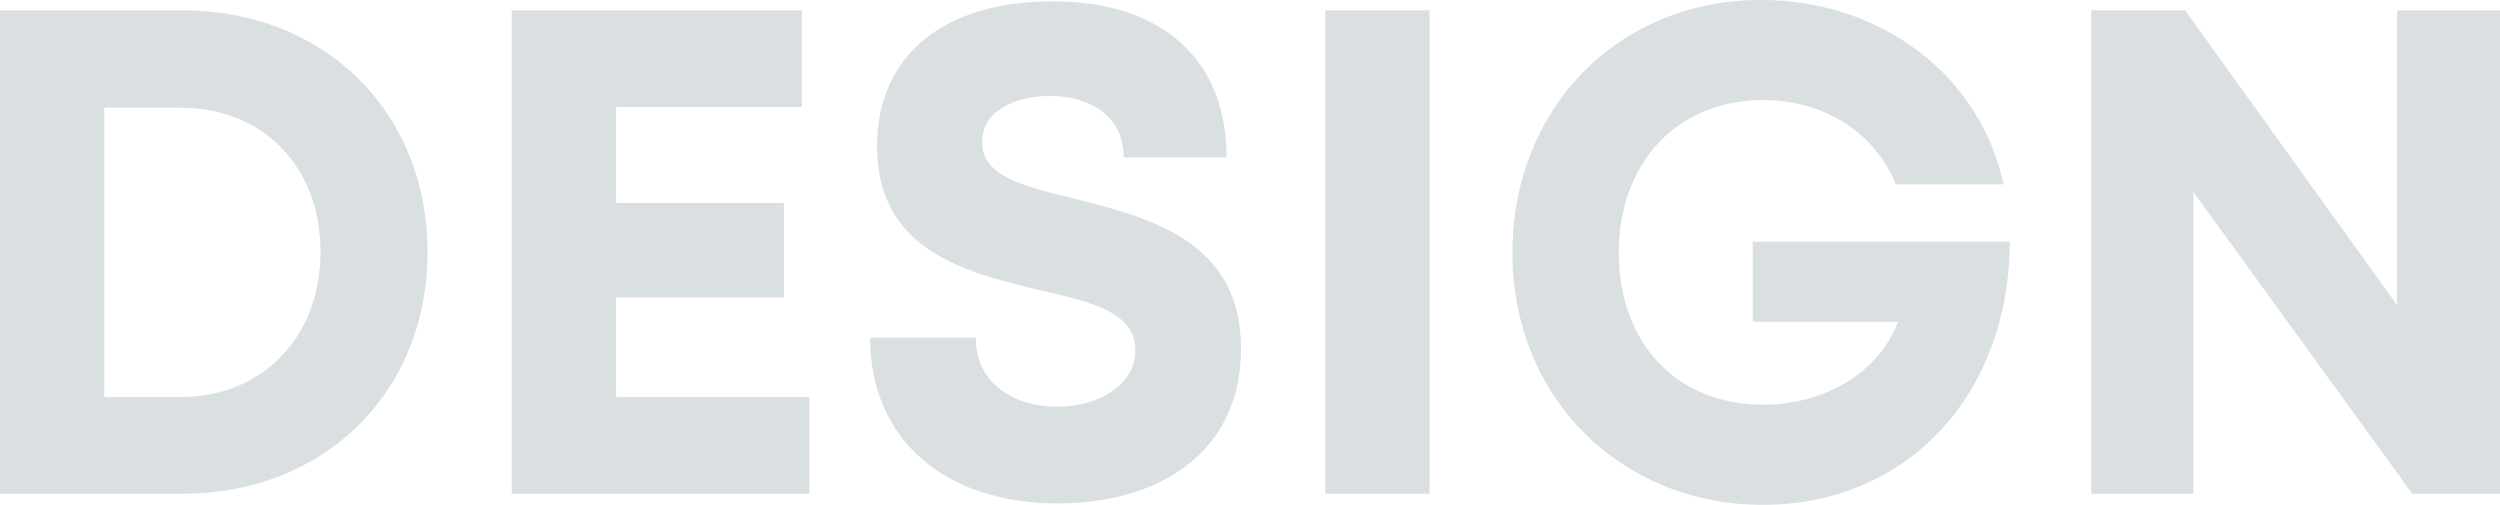<?xml version="1.0" encoding="UTF-8" standalone="no"?>
<!DOCTYPE svg PUBLIC "-//W3C//DTD SVG 1.1//EN" "http://www.w3.org/Graphics/SVG/1.1/DTD/svg11.dtd">
<svg width="100%" height="100%" viewBox="0 0 1440 291" version="1.1" xmlns="http://www.w3.org/2000/svg" xmlns:xlink="http://www.w3.org/1999/xlink" xml:space="preserve" xmlns:serif="http://www.serif.com/" style="fill-rule:evenodd;clip-rule:evenodd;stroke-linejoin:round;stroke-miterlimit:2;">
    <g transform="matrix(1.069,0,0,1.069,-31.825,284.419)">
        <g id="glyph0-0">
            <path d="M128.02,-260.504L29.773,-260.504L29.773,0L128.02,0C204.684,0 260.133,-54.707 260.133,-130.254C260.133,-205.801 204.684,-260.504 128.02,-260.504ZM126.902,-52.102L85.965,-52.102L85.965,-208.031L126.902,-208.031C171.563,-208.031 202.449,-176.398 202.449,-130.254C202.449,-84.852 171.563,-52.102 126.902,-52.102Z" style="fill:rgb(218,223,226);fill-rule:nonzero;"/>
        </g>
    </g>
    <g transform="matrix(1.069,0,0,1.069,262.938,284.419)">
        <g id="glyph0-1">
            <path d="M85.965,-52.102L85.965,-105.691L176.398,-105.691L176.398,-156.676L85.965,-156.676L85.965,-208.402L186.074,-208.402L186.074,-260.504L29.773,-260.504L29.773,0L190.168,0L190.168,-52.102L85.965,-52.102Z" style="fill:rgb(218,223,226);fill-rule:nonzero;"/>
        </g>
    </g>
    <g transform="matrix(1.069,0,0,1.069,485.302,284.419)">
        <g id="glyph0-2">
            <path d="M116.109,5.211C170.074,5.211 214.73,-21.957 214.73,-78.152C214.73,-136.578 164.863,-148.859 125.414,-158.91C97.504,-165.605 75.176,-171.188 75.176,-189.426C75.176,-206.543 93.41,-214.359 111.645,-214.359C132.859,-214.359 151.465,-203.938 151.465,-181.238L206.914,-181.238C206.914,-233.34 173.051,-265.344 113.133,-265.344C55.449,-265.344 18.609,-237.059 18.609,-187.191C18.609,-130.996 66.242,-119.461 105.691,-109.785C133.973,-103.457 157.793,-97.875 157.793,-77.406C157.793,-58.055 136.953,-46.891 115.738,-46.891C92.664,-46.891 71.824,-59.172 71.824,-84.105L14.887,-84.105C14.887,-28.285 56.195,5.211 116.109,5.211Z" style="fill:rgb(218,223,226);fill-rule:nonzero;"/>
        </g>
    </g>
    <g transform="matrix(1.069,0,0,1.069,731.534,284.419)">
        <g id="glyph0-3">
            <rect x="29.773" y="-260.504" width="56.191" height="260.504" style="fill:rgb(218,223,226);"/>
        </g>
    </g>
    <g transform="matrix(1.069,0,0,1.069,855.645,284.419)">
        <g id="glyph0-4">
            <path d="M144.023,-135.836L144.023,-92.664L222.172,-92.664C212.496,-65.871 183.098,-48.008 149.605,-48.008C102.715,-48.008 71.824,-81.5 71.824,-129.879C71.824,-178.633 103.457,-212.125 149.605,-212.125C182.355,-212.125 209.895,-194.633 221.059,-166.723L279.113,-166.723C266.832,-225.152 213.242,-266.086 148.488,-266.086C71.453,-266.086 14.516,-207.66 14.516,-129.879C14.516,-51.73 72.941,5.953 149.605,5.953C227.758,5.953 282.461,-54.332 282.461,-135.836L144.023,-135.836Z" style="fill:rgb(218,223,226);fill-rule:nonzero;"/>
        </g>
    </g>
    <g transform="matrix(1.069,0,0,1.069,1172.68,284.419)">
        <g id="glyph0-5">
            <path d="M194.633,-260.504L194.633,-101.598L80.383,-260.504L29.773,-260.504L29.773,0L84.852,0L84.852,-162.629L202.82,0L250.086,0L250.086,-260.504L194.633,-260.504Z" style="fill:rgb(218,223,226);fill-rule:nonzero;"/>
        </g>
    </g>
</svg>
